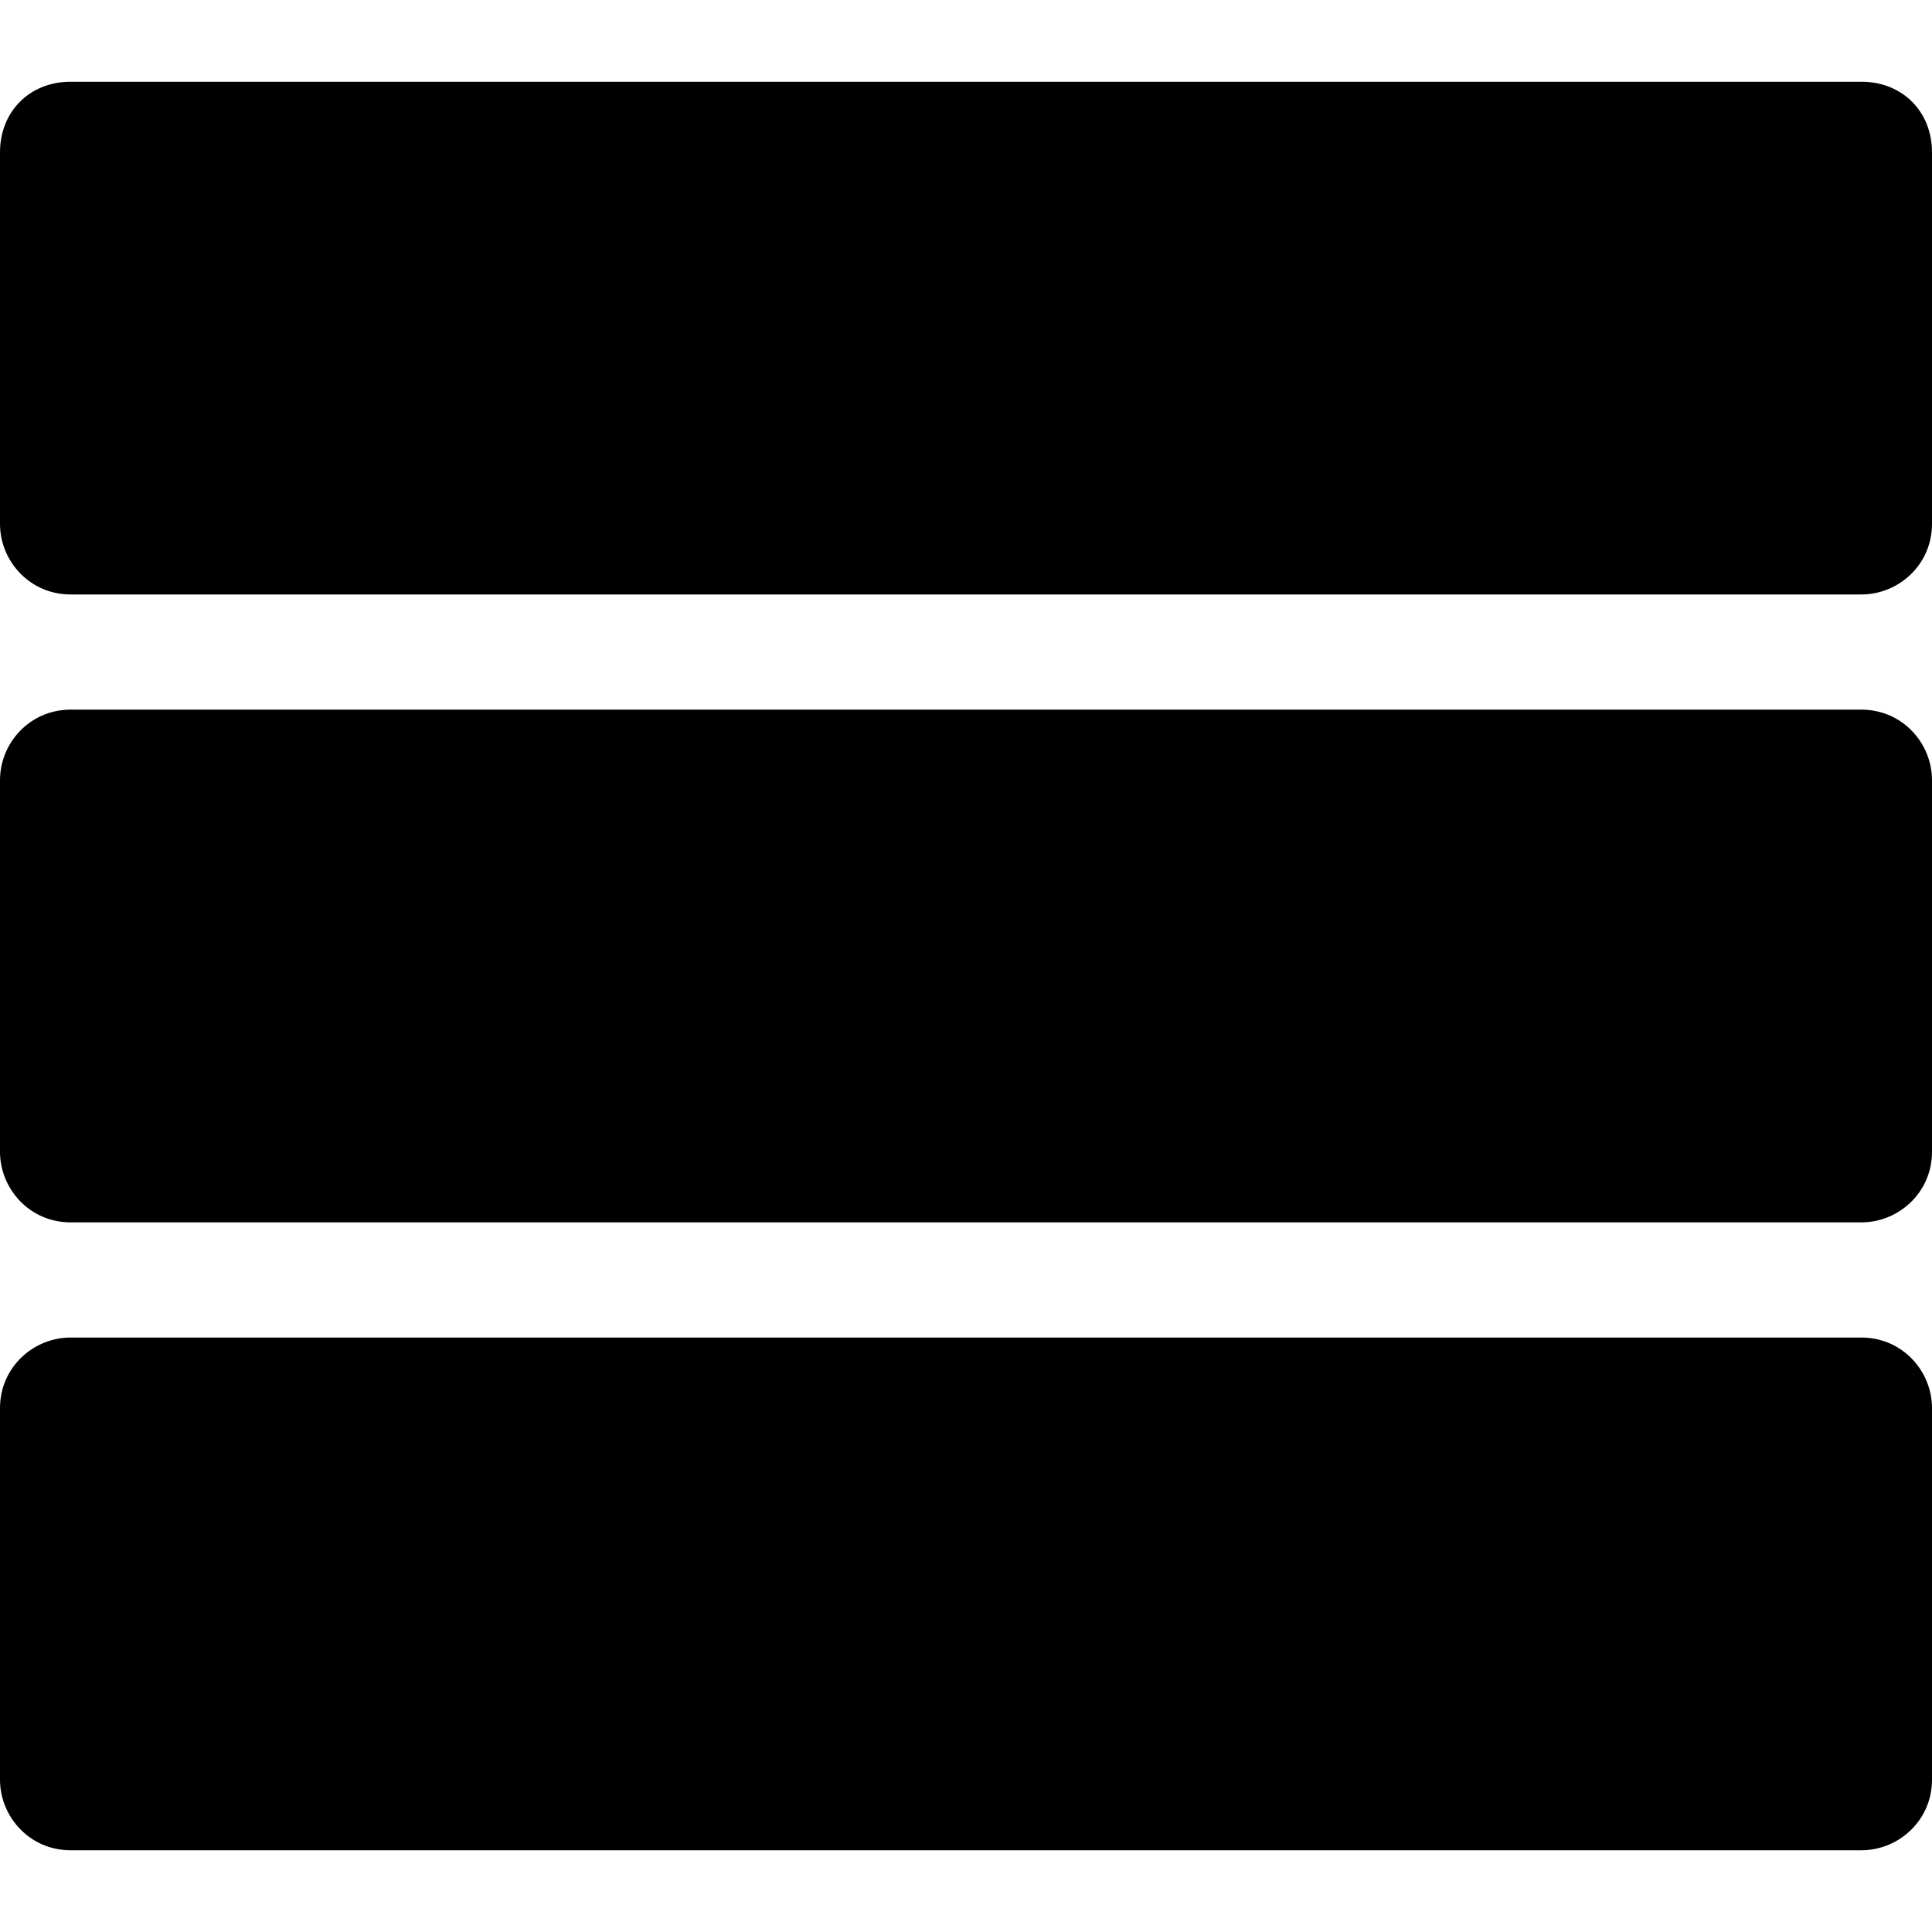 <svg version="1.1" id="Layer_1" xmlns="http://www.w3.org/2000/svg" x="0" y="0" width="52" height="52" viewBox="0 0 52 52" xml:space="preserve" enable-background="new 0 0 52 52"><g class="nc-icon-wrapper"><path d="M50.1 2.2H1.9C.8 2.2 0 3 0 4.1v10c0 1 .8 1.9 1.9 1.9h48.2c1 0 1.9-.8 1.9-1.9v-10c0-1.1-.8-1.9-1.9-1.9z"/><path d="M50.1 19.1H1.9C.8 19.1 0 20 0 21v10c0 1 .8 1.9 1.9 1.9h48.2c1 0 1.9-.8 1.9-1.9V21c0-1-.8-1.9-1.9-1.9z"/><path d="M50.1 36H1.9c-1 0-1.9.8-1.9 1.9v10c0 1 .8 1.9 1.9 1.9h48.2c1 0 1.9-.8 1.9-1.9v-10c0-1-.8-1.9-1.9-1.9z"/></g></svg>